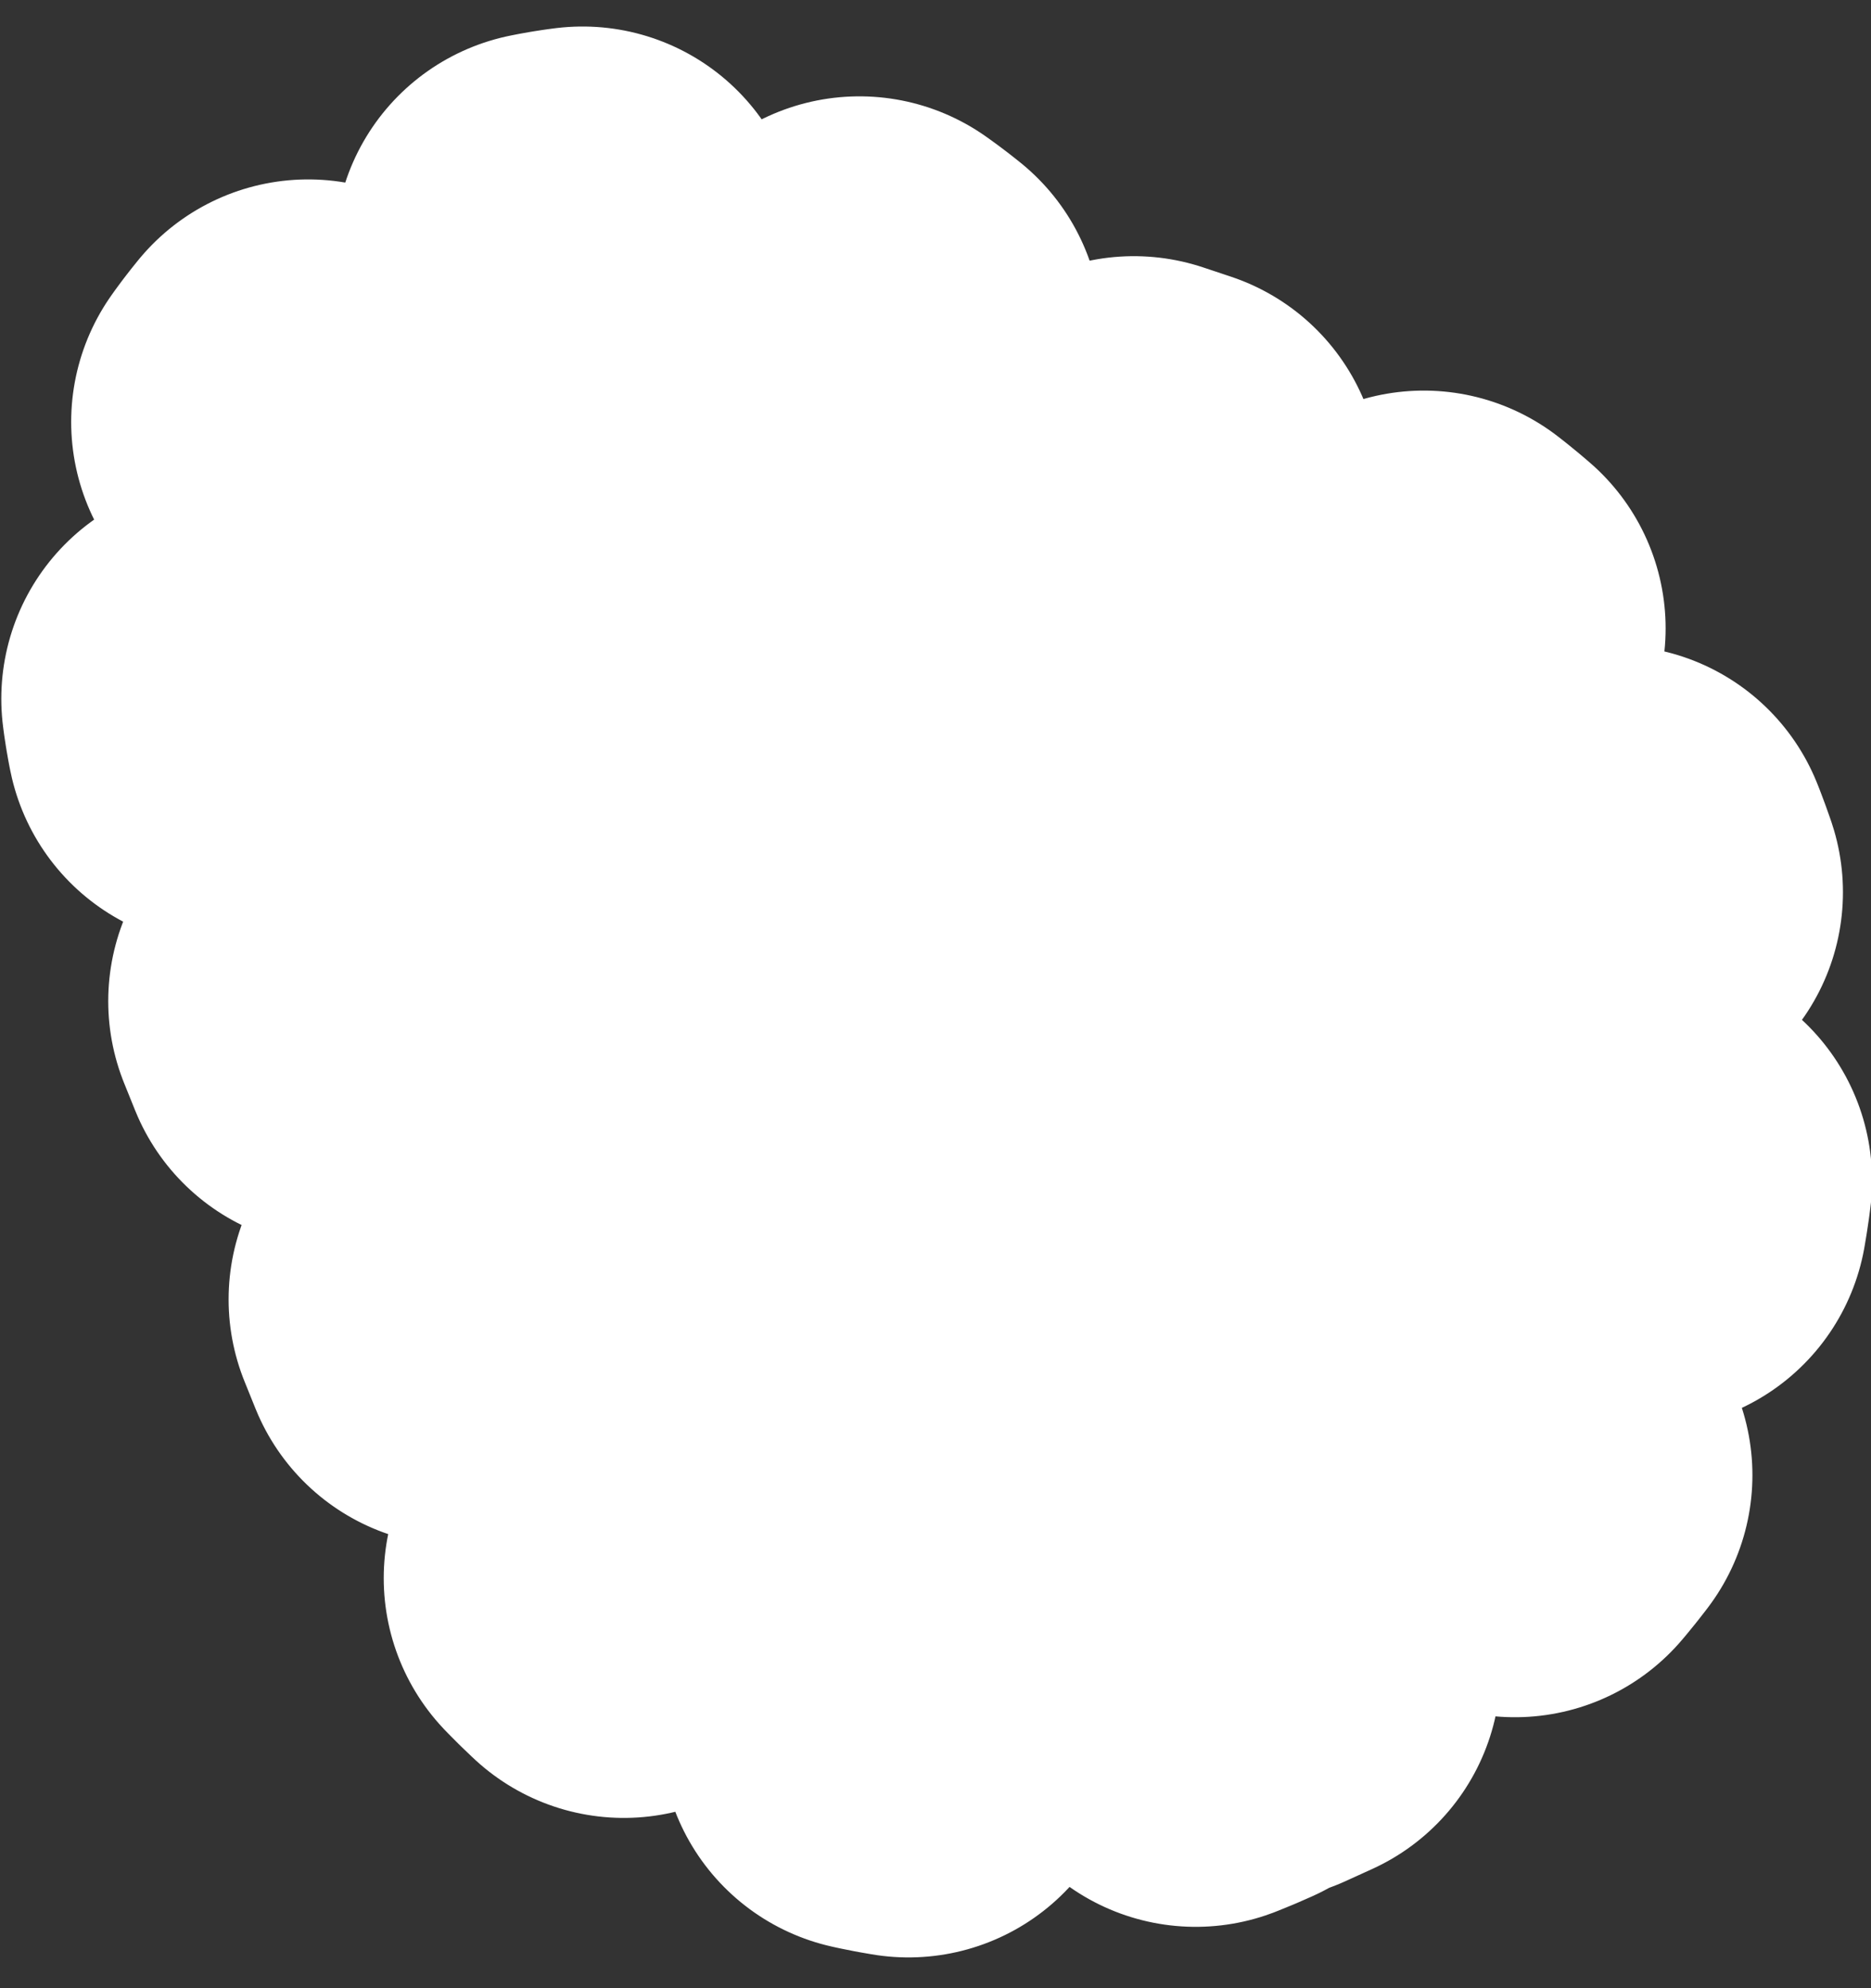 <svg width="64" height="68" viewBox="0 0 64 68" fill="none" xmlns="http://www.w3.org/2000/svg">
<rect x="0" y="0" width="64" height="68" fill="#333333" stroke="none"/>
<path d="M41.821 58.012C32.139 62.417 20.737 57.862 16.755 47.998L8.532 27.627C2.879 13.625 20.343 1.831 31.22 12.305V12.305C32.721 13.75 34.526 14.842 36.503 15.501L42.181 17.393C60.502 23.501 61.84 48.904 44.261 56.902L41.821 58.012Z" fill="white" stroke="white" stroke-width="15" stroke-linecap="round" stroke-linejoin="round" stroke-dasharray="1 10"/>
</svg>
